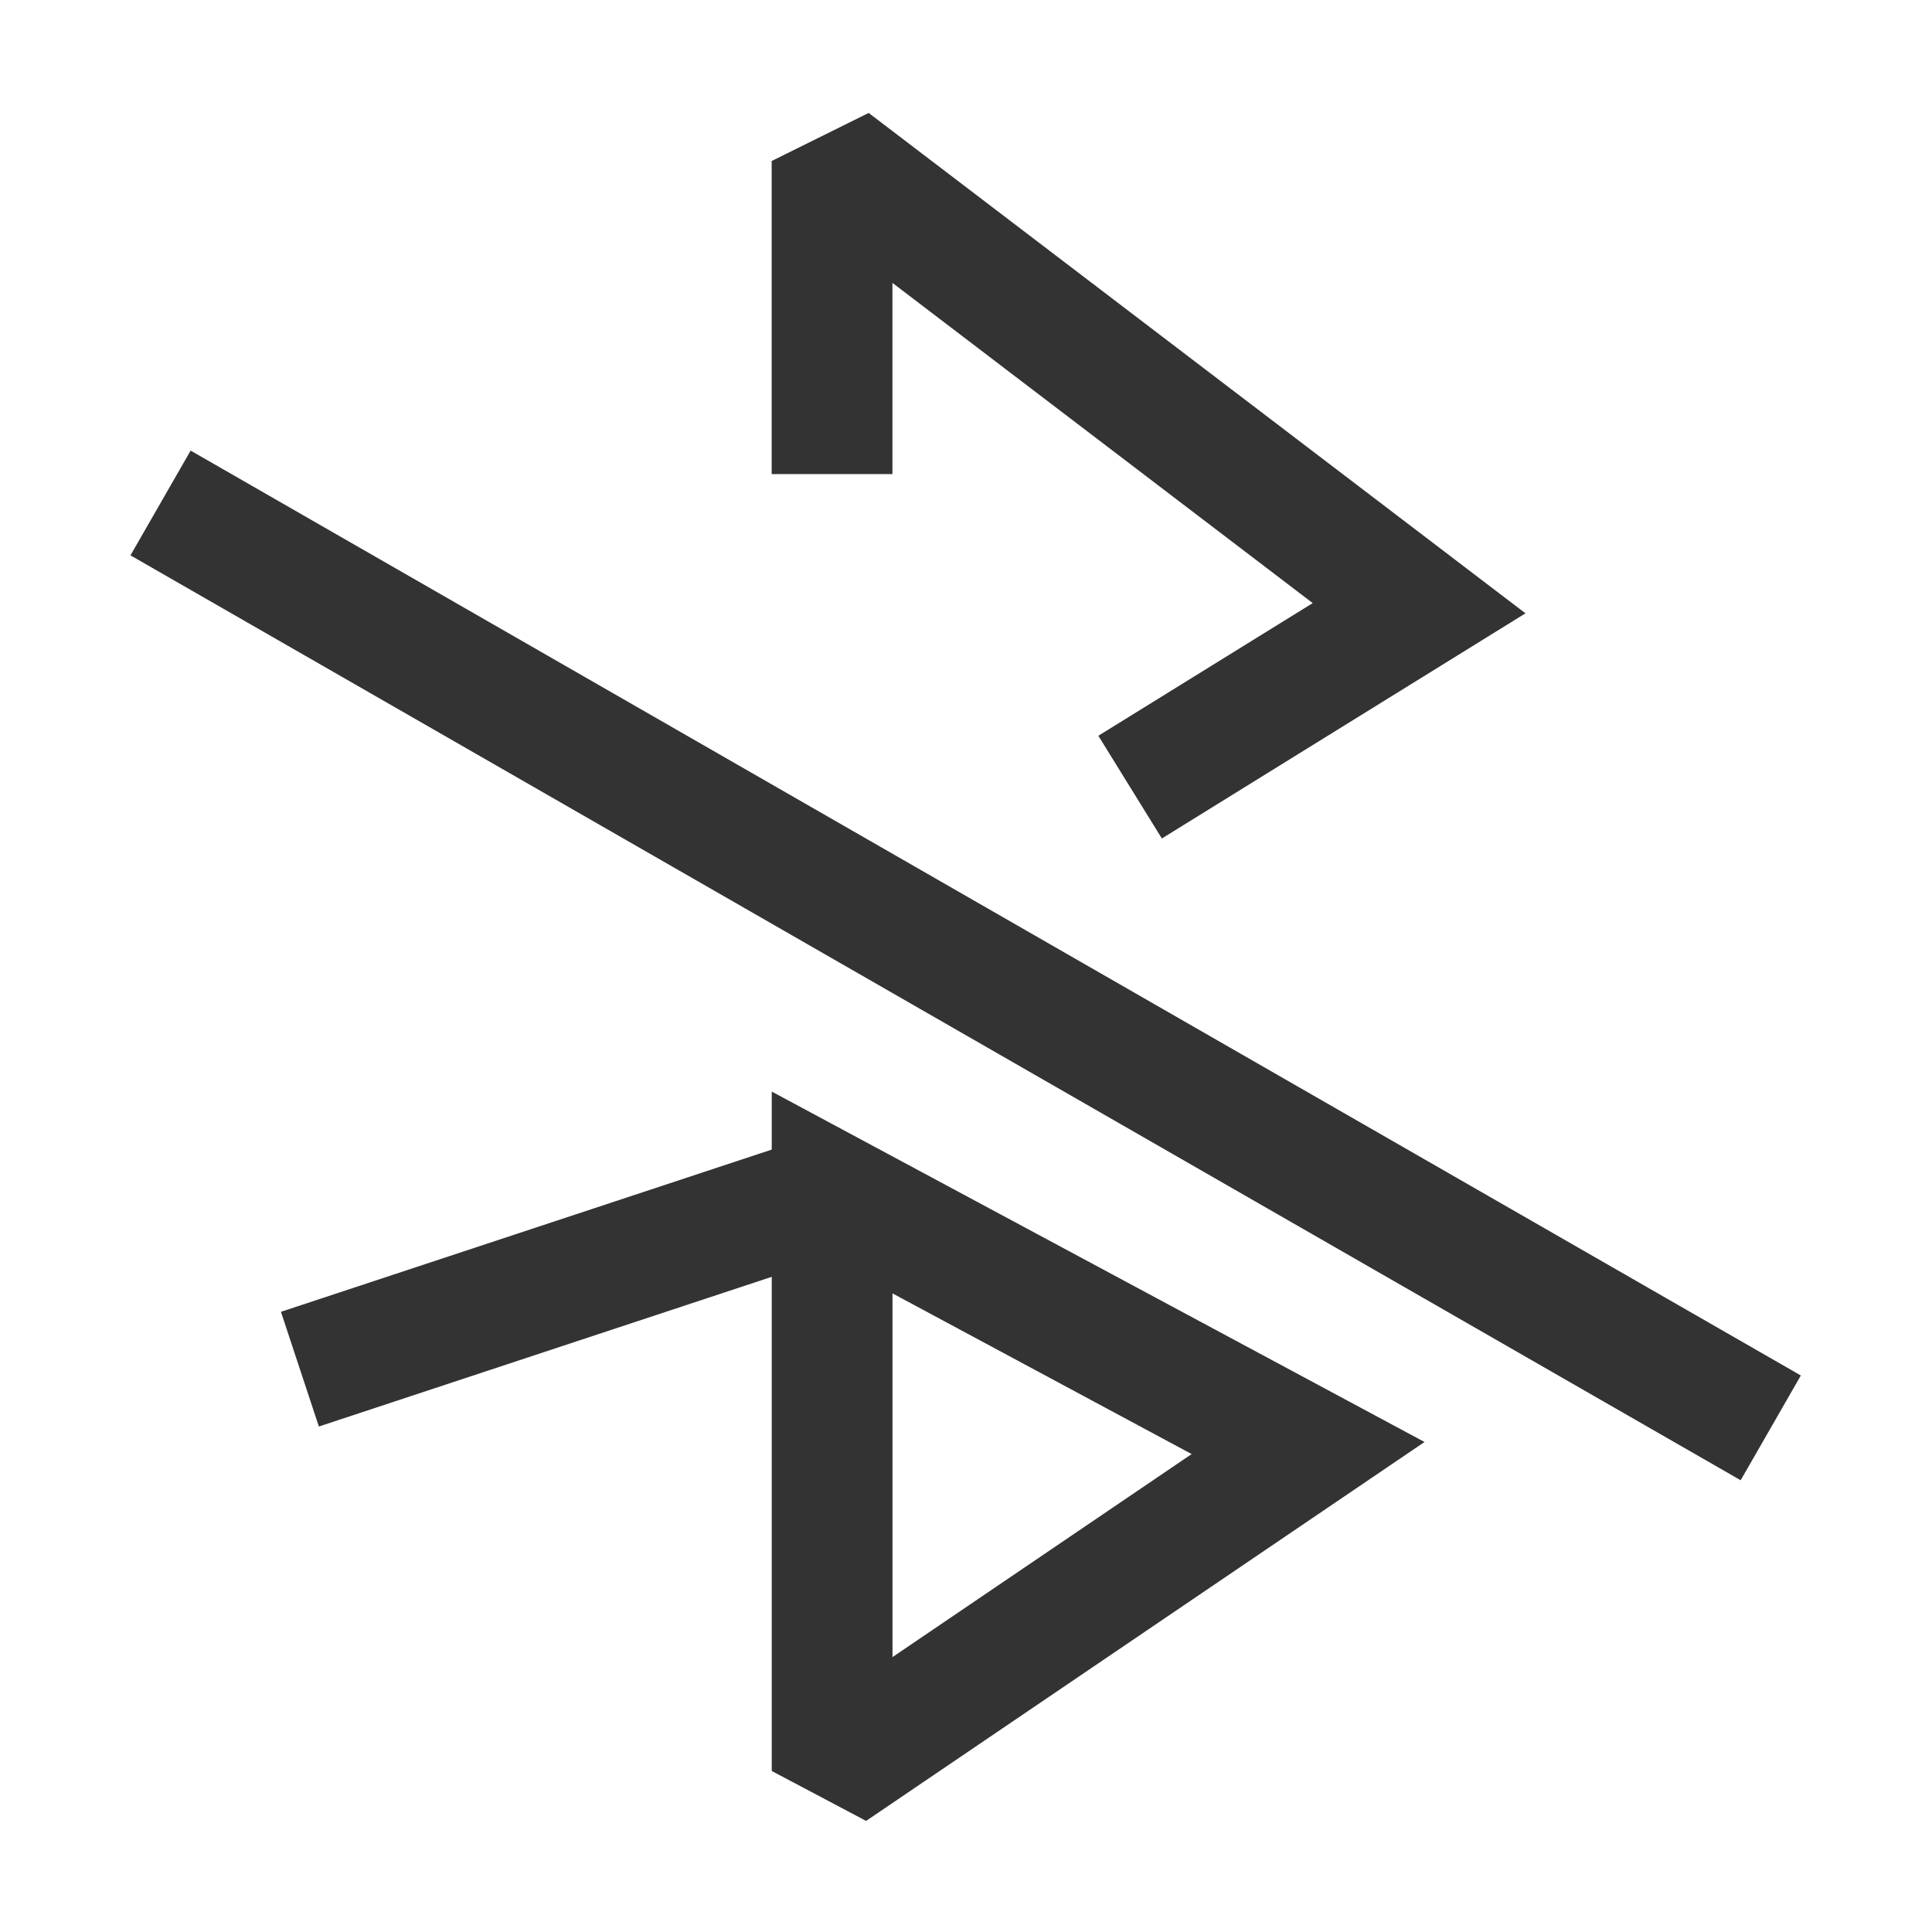 <?xml version="1.0" encoding="iso-8859-1"?>
<svg version="1.1" id="&#x56FE;&#x5C42;_1" xmlns="http://www.w3.org/2000/svg" xmlns:xlink="http://www.w3.org/1999/xlink" x="0px"
	 y="0px" viewBox="0 0 24 24" style="enable-background:new 0 0 24 24;" xml:space="preserve">
<path style="fill:#333333;" d="M10.759,22.62L9.587,22v-8.44l8.109,4.353L10.759,22.62z M11.087,16.067v4.518l3.716-2.522
	L11.087,16.067z M14.433,10.416L13.644,9.14l2.663-1.648l-5.221-3.978v2.375h-1.5V2l1.205-0.597l8.159,6.216L14.433,10.416z"/>
<rect x="11.25" y="0.465" transform="matrix(0.498 -0.867 0.867 0.498 -4.385 16.421)" style="fill:#333333;" width="1.501" height="23.071"/>
<rect x="3.546" y="15.157" transform="matrix(0.95 -0.314 0.314 0.95 -4.638 3.01)" style="fill:#333333;" width="6.967" height="1.5"/>
</svg>






